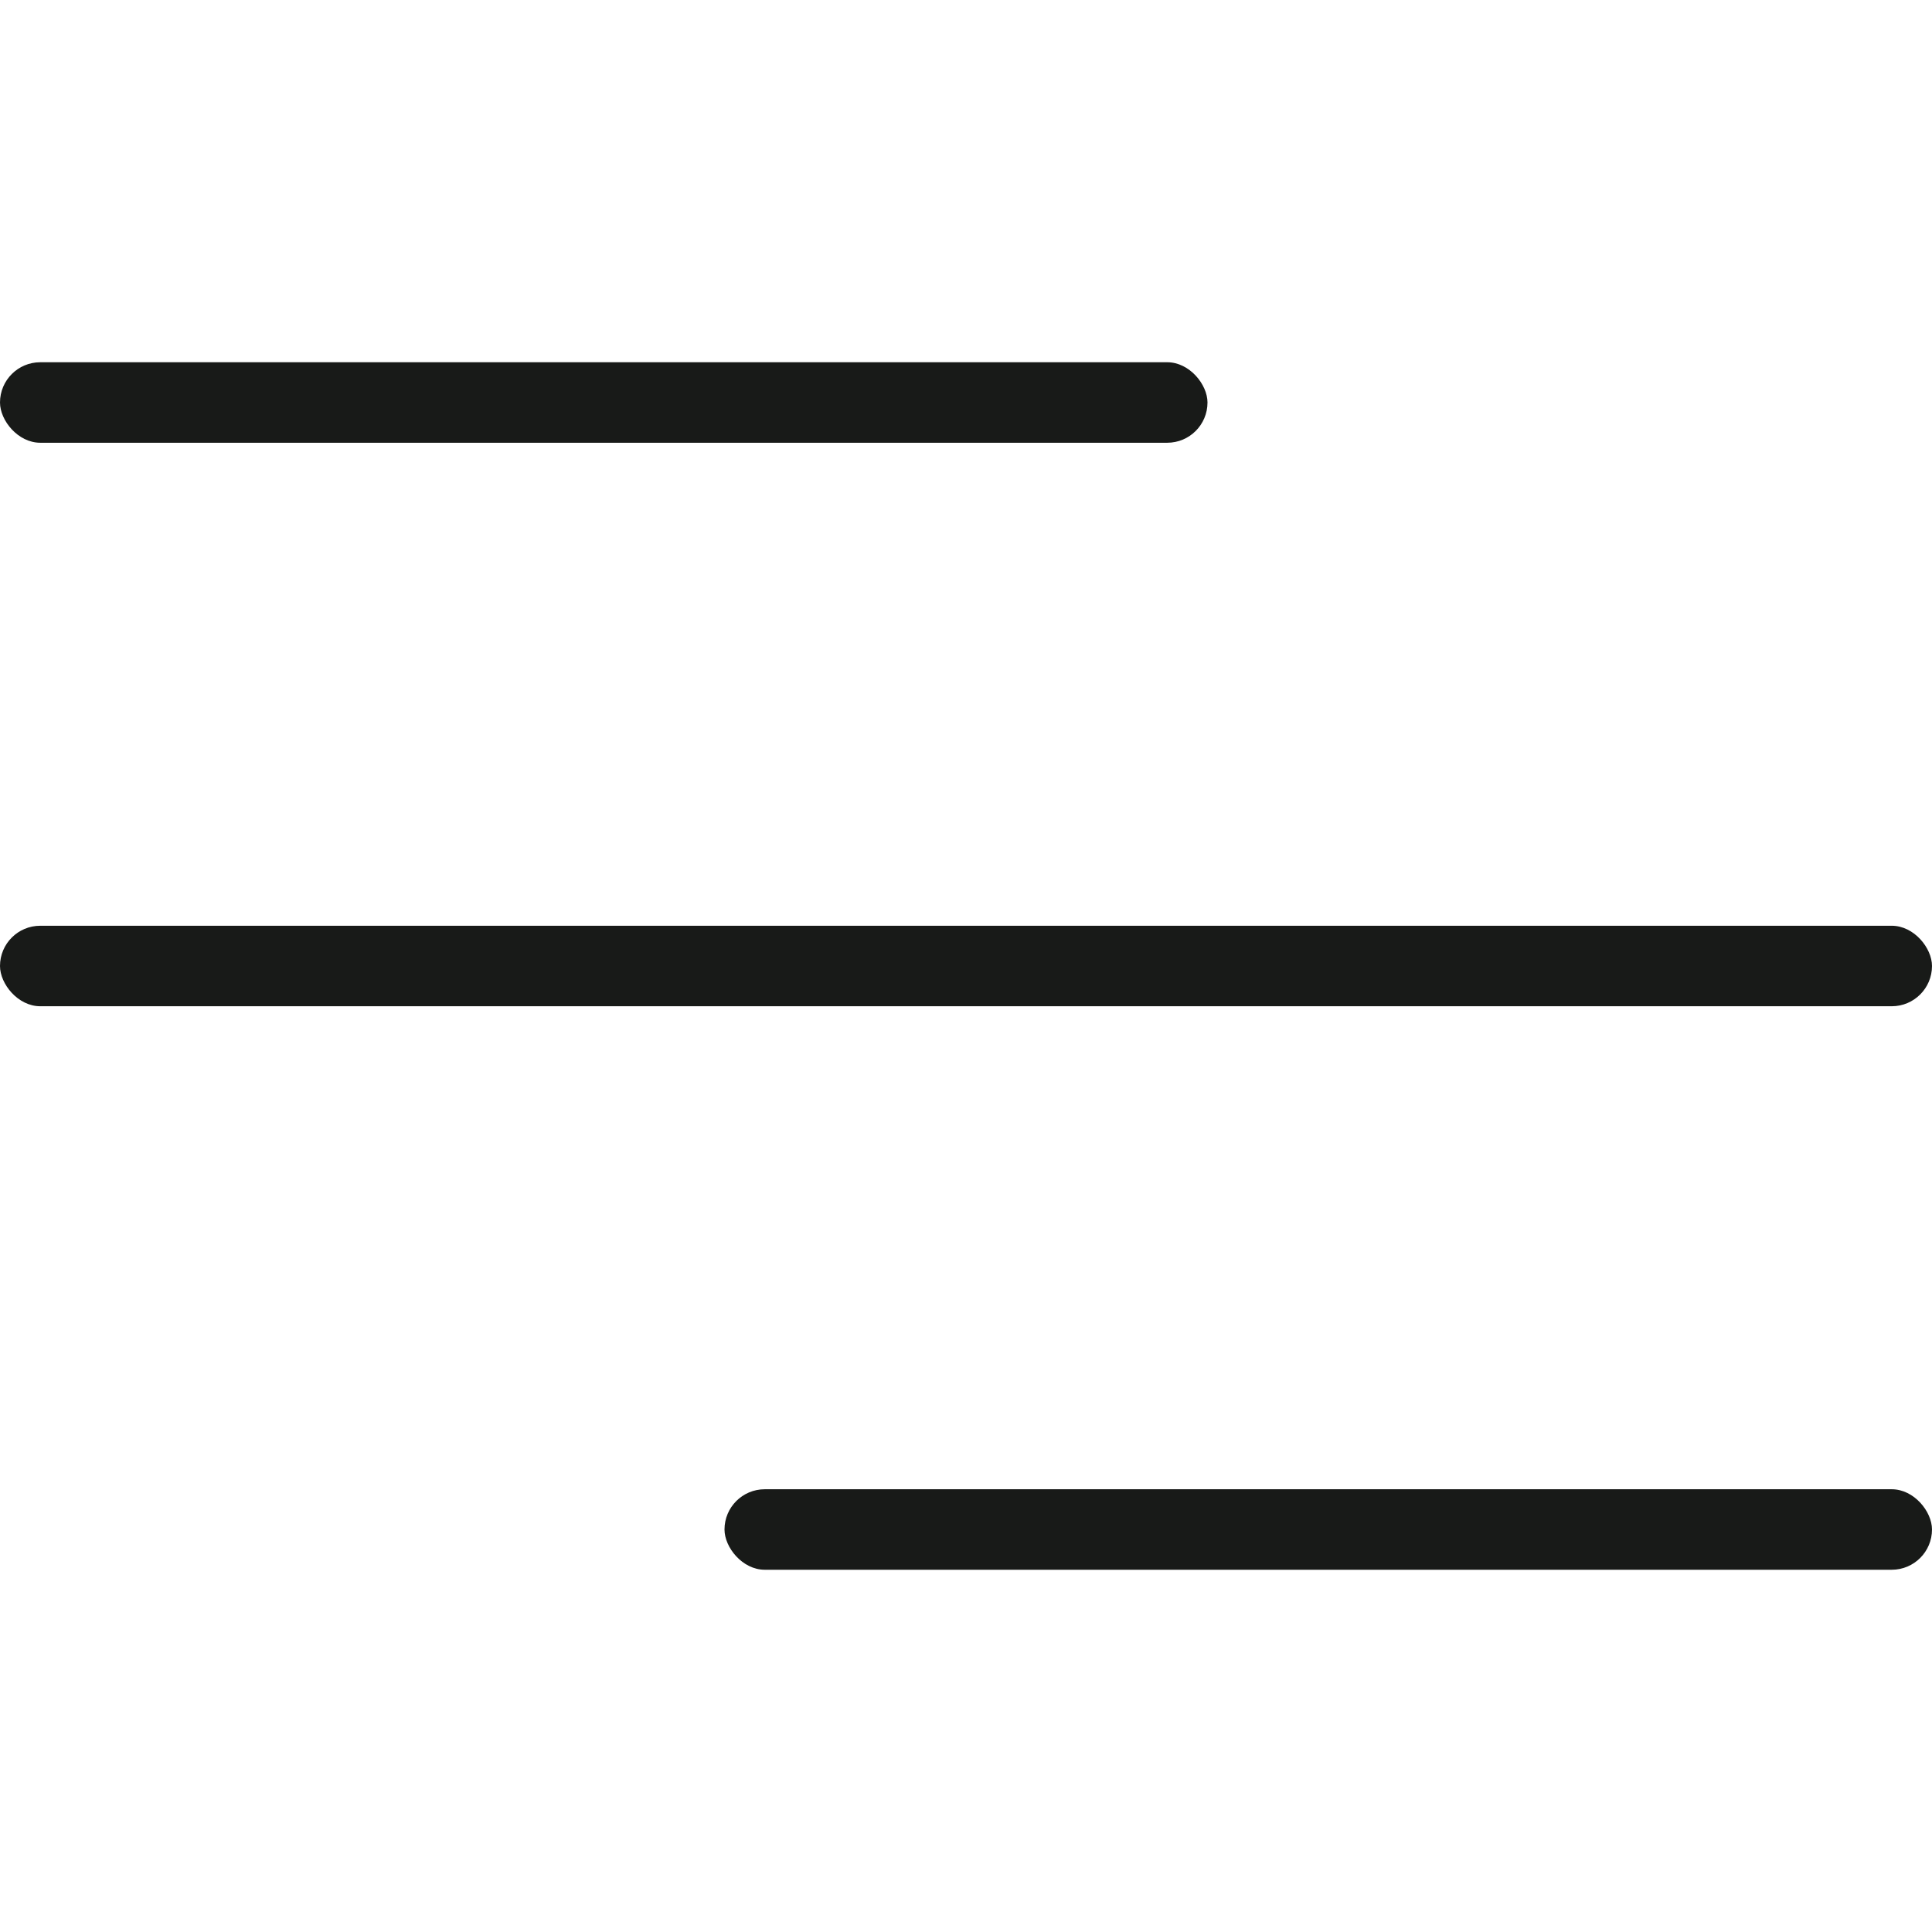 <svg width="48" height="48" viewBox="0 0 48 48" fill="none" xmlns="http://www.w3.org/2000/svg">
<rect y="9" width="30" height="2" rx="1" fill="#181A18"/>
<rect y="23" width="48" height="2" rx="1" fill="#181A18"/>
<rect x="18" y="37" width="30" height="2" rx="1" fill="#181A18"/>
</svg>
